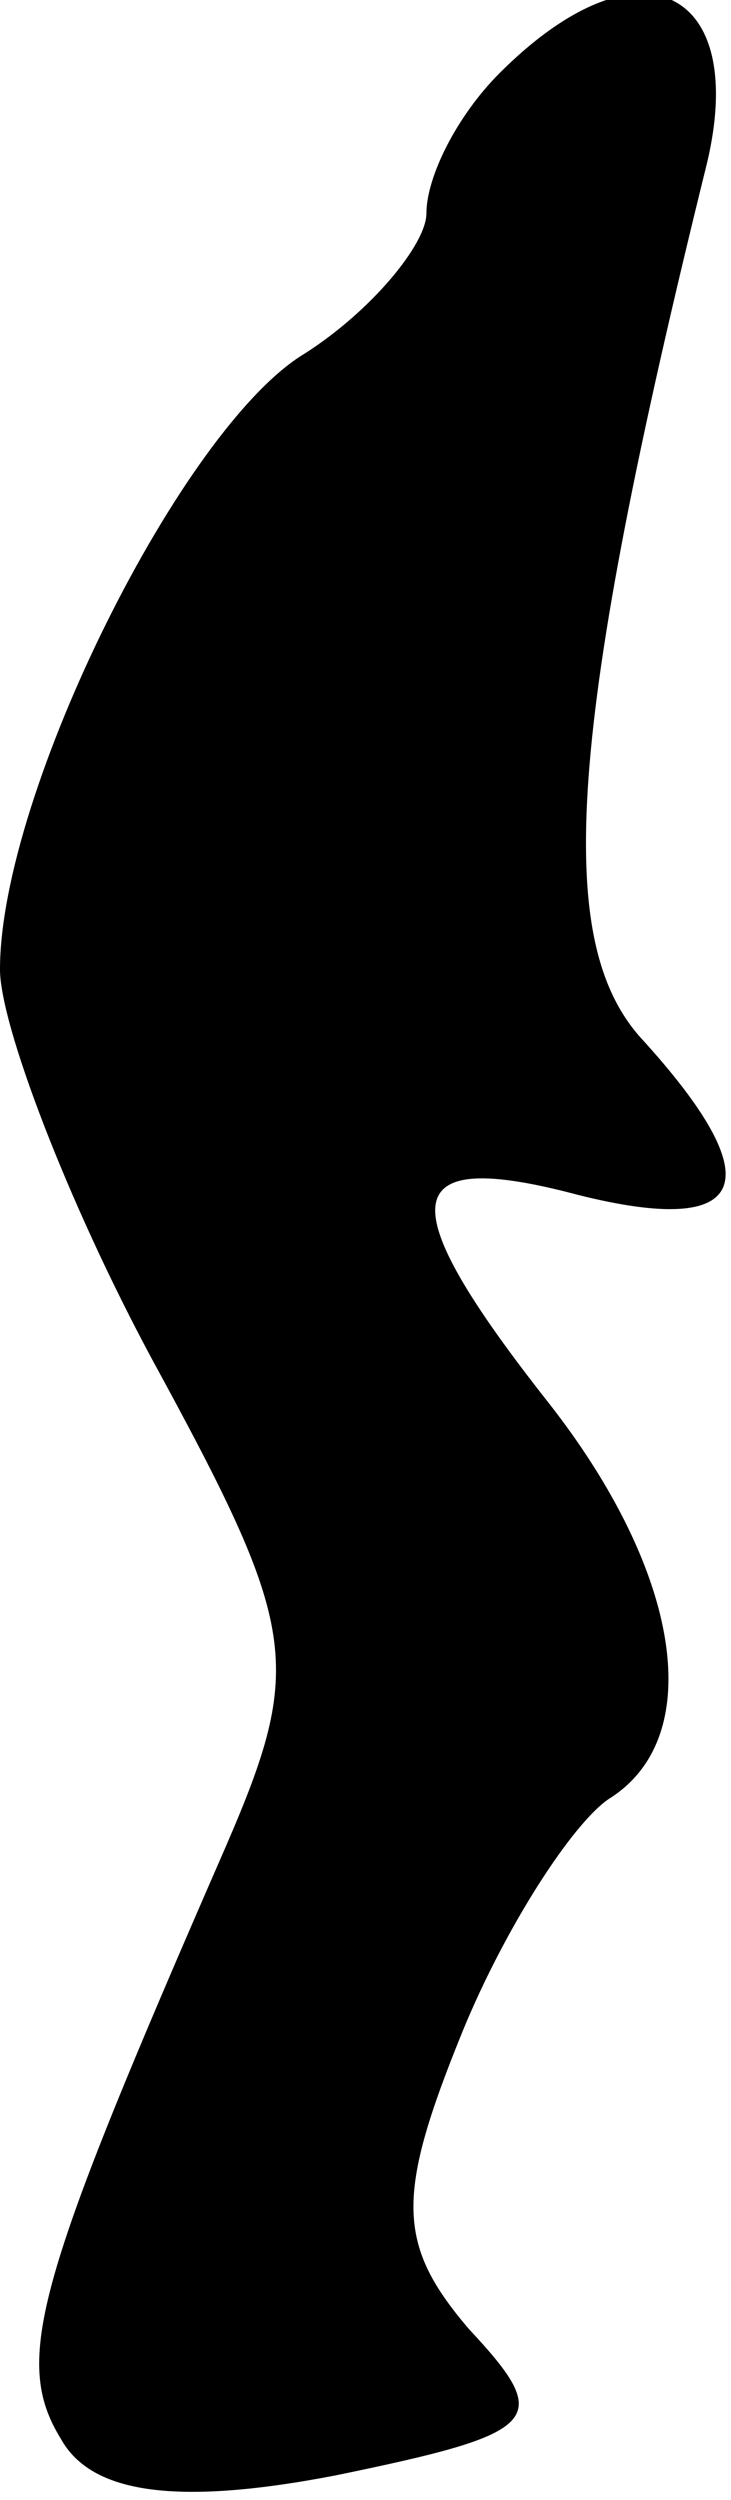 <?xml version="1.0" standalone="no"?>
<!DOCTYPE svg PUBLIC "-//W3C//DTD SVG 20010904//EN"
 "http://www.w3.org/TR/2001/REC-SVG-20010904/DTD/svg10.dtd">
<svg version="1.0" xmlns="http://www.w3.org/2000/svg"
 width="12pt" height="41pt" viewBox="0 0 12 41"
 preserveAspectRatio="xMidYMid meet">
<g transform="translate(0,41) scale(0.1,-0.1)"
fill="#000000" stroke="none">
<path fill="#000000" stroke="none" d="M82 398 c-7 -7 -12 -17 -12 -23 0 -5
-9 -16 -20 -23 -20 -12 -50 -72 -50 -101 0 -9 11 -38 25 -64 24 -44 25 -50 12
-80 -31 -71 -35 -84 -27 -97 5 -9 19 -11 45 -6 34 7 36 9 22 24 -12 14 -12 22
-1 49 7 17 18 34 24 38 16 10 12 37 -10 65 -26 33 -25 42 5 34 28 -7 32 2 10
26 -14 16 -12 50 11 143 7 29 -11 38 -34 15z"/>
</g>
</svg>
